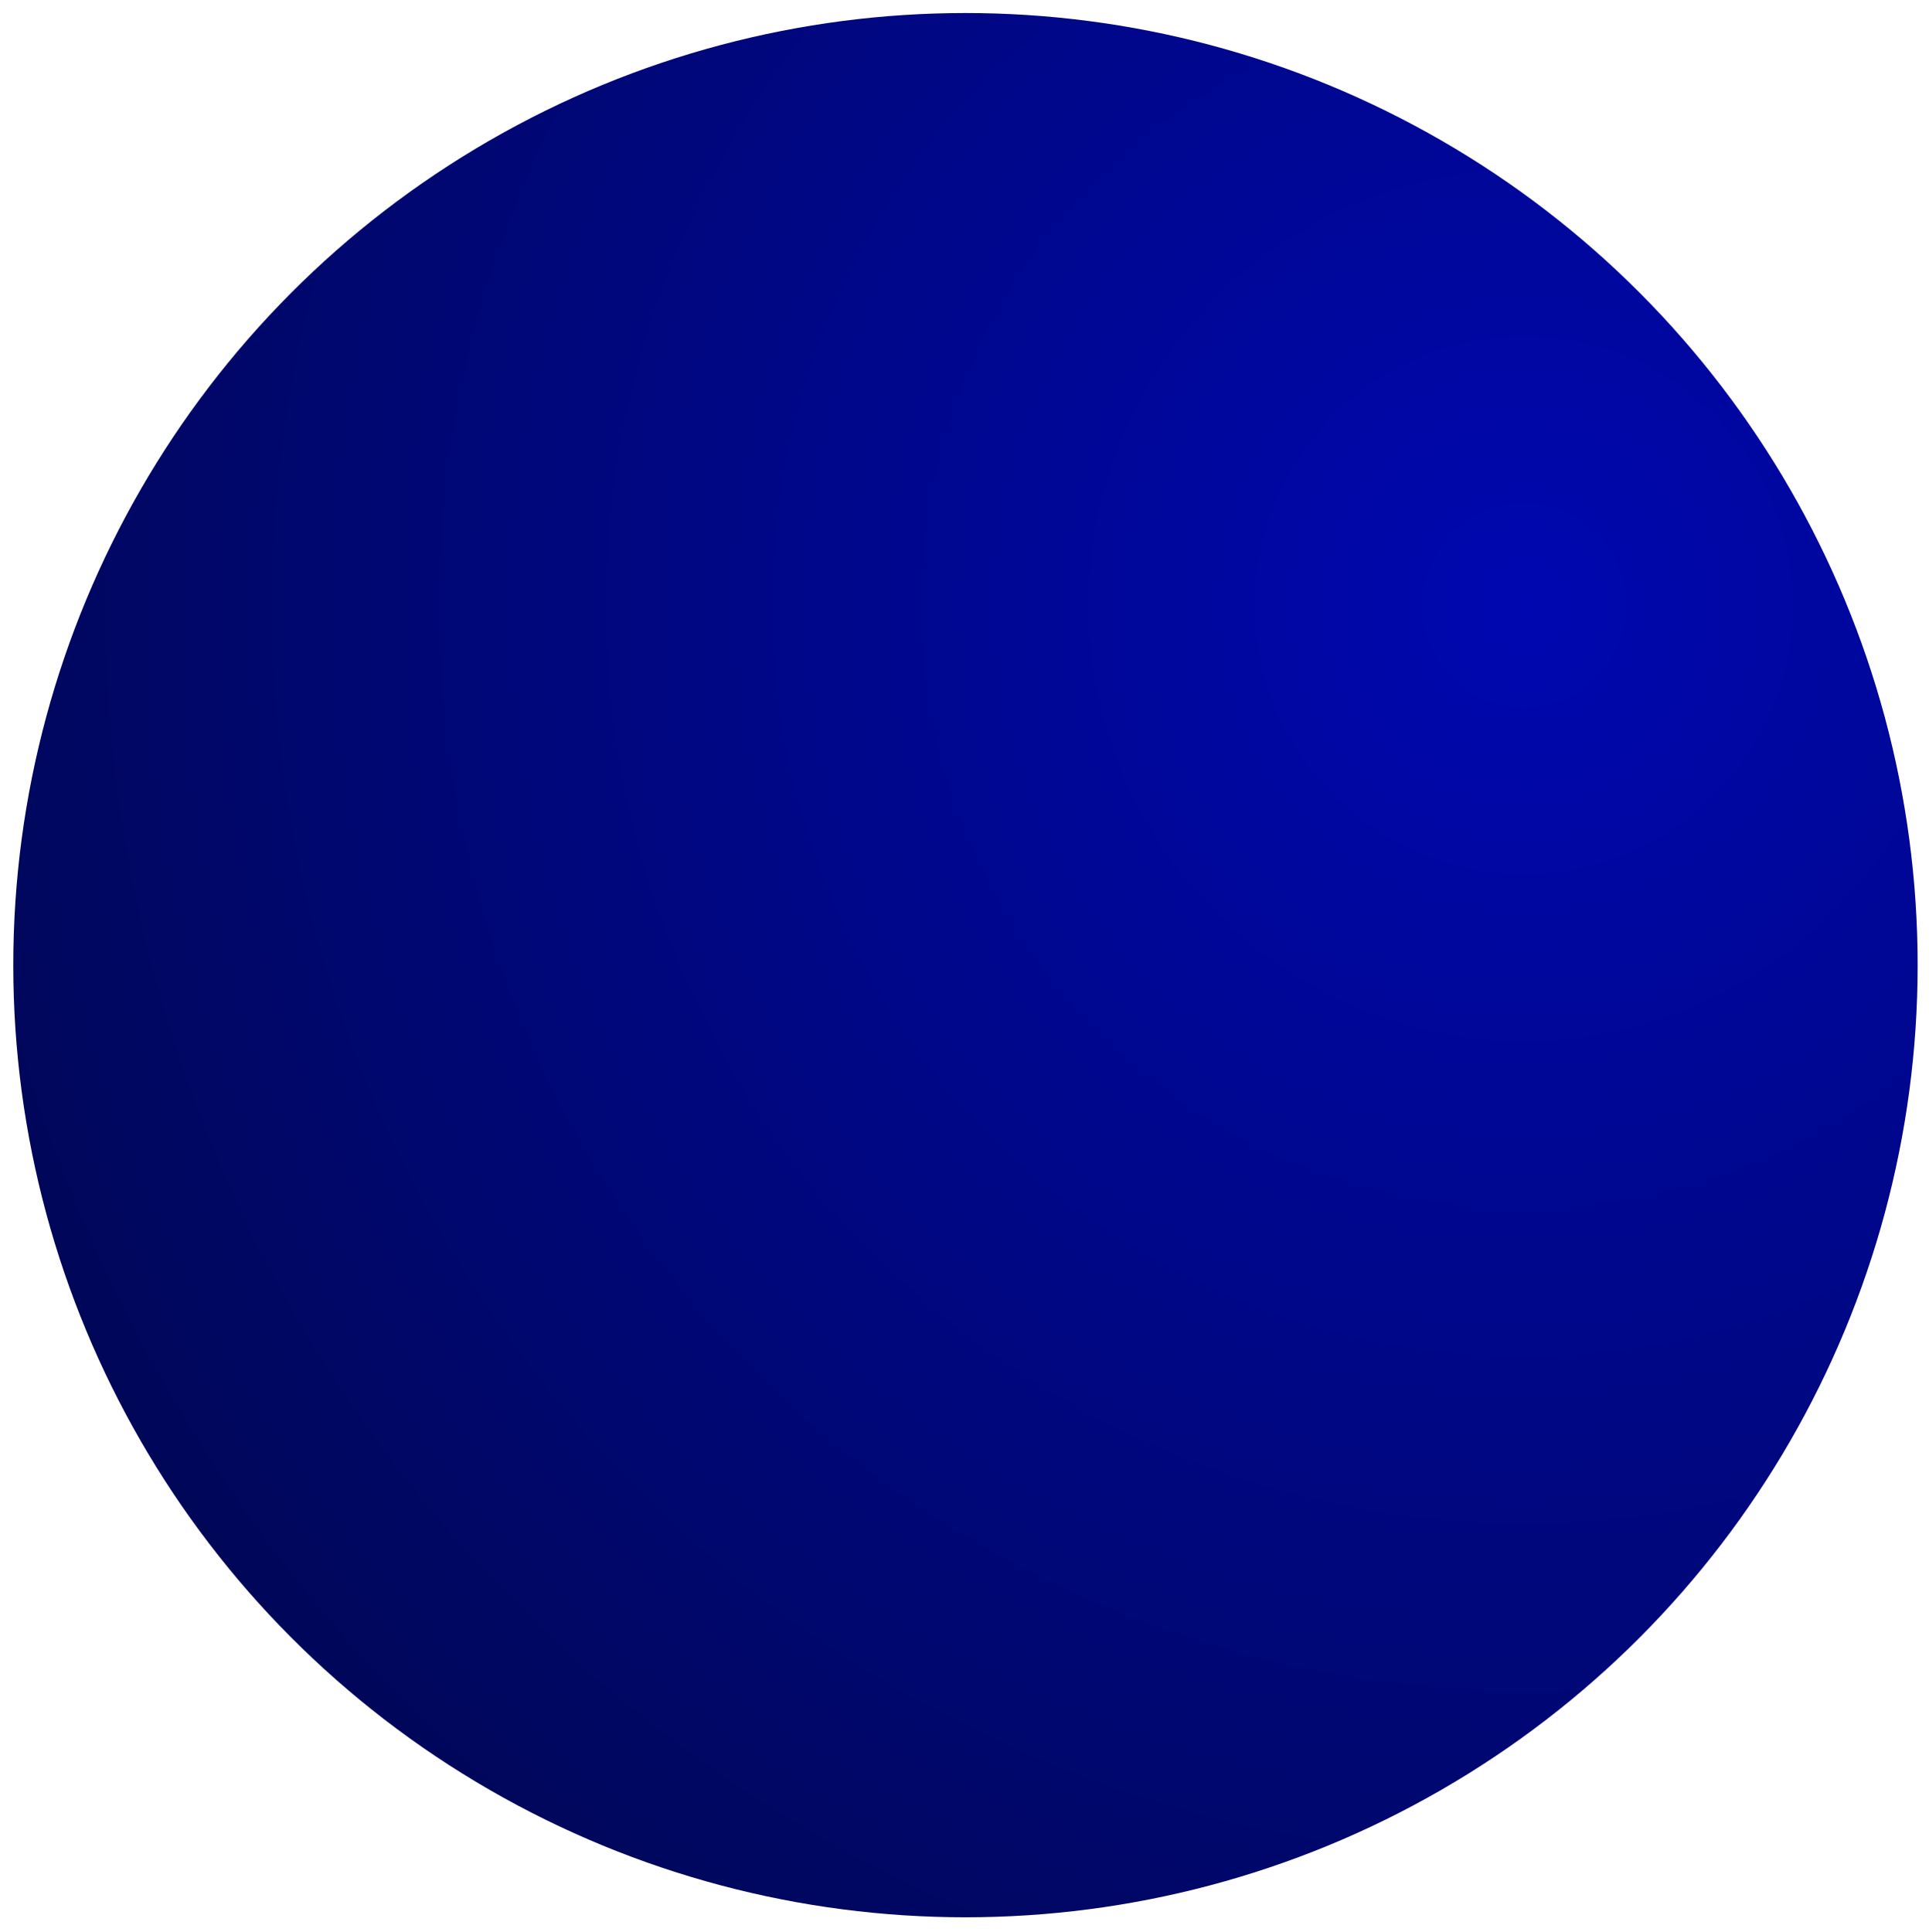 <?xml version="1.0" encoding="utf-8"?>
<!-- Generator: Adobe Illustrator 16.0.0, SVG Export Plug-In . SVG Version: 6.00 Build 0)  -->
<!DOCTYPE svg PUBLIC "-//W3C//DTD SVG 1.1//EN" "http://www.w3.org/Graphics/SVG/1.1/DTD/svg11.dtd">
<svg version="1.1" id="Layer_1" xmlns="http://www.w3.org/2000/svg" xmlns:xlink="http://www.w3.org/1999/xlink" x="0px" y="0px"
	 width="199.67px" height="200px" viewBox="-96.483 -104.44 199.67 200" enable-background="new -96.483 -104.44 199.67 200"
	 xml:space="preserve">
<radialGradient id="SVGID_1_" cx="61.265" cy="-41.79" r="167.001" gradientUnits="userSpaceOnUse">
	<stop  offset="0" style="stop-color:#0007B0"/>
	<stop  offset="1" style="stop-color:#000759"/>
</radialGradient>
<circle fill="url(#SVGID_1_)" cx="3.452" cy="-4.532" r="98.56"/>
</svg>
